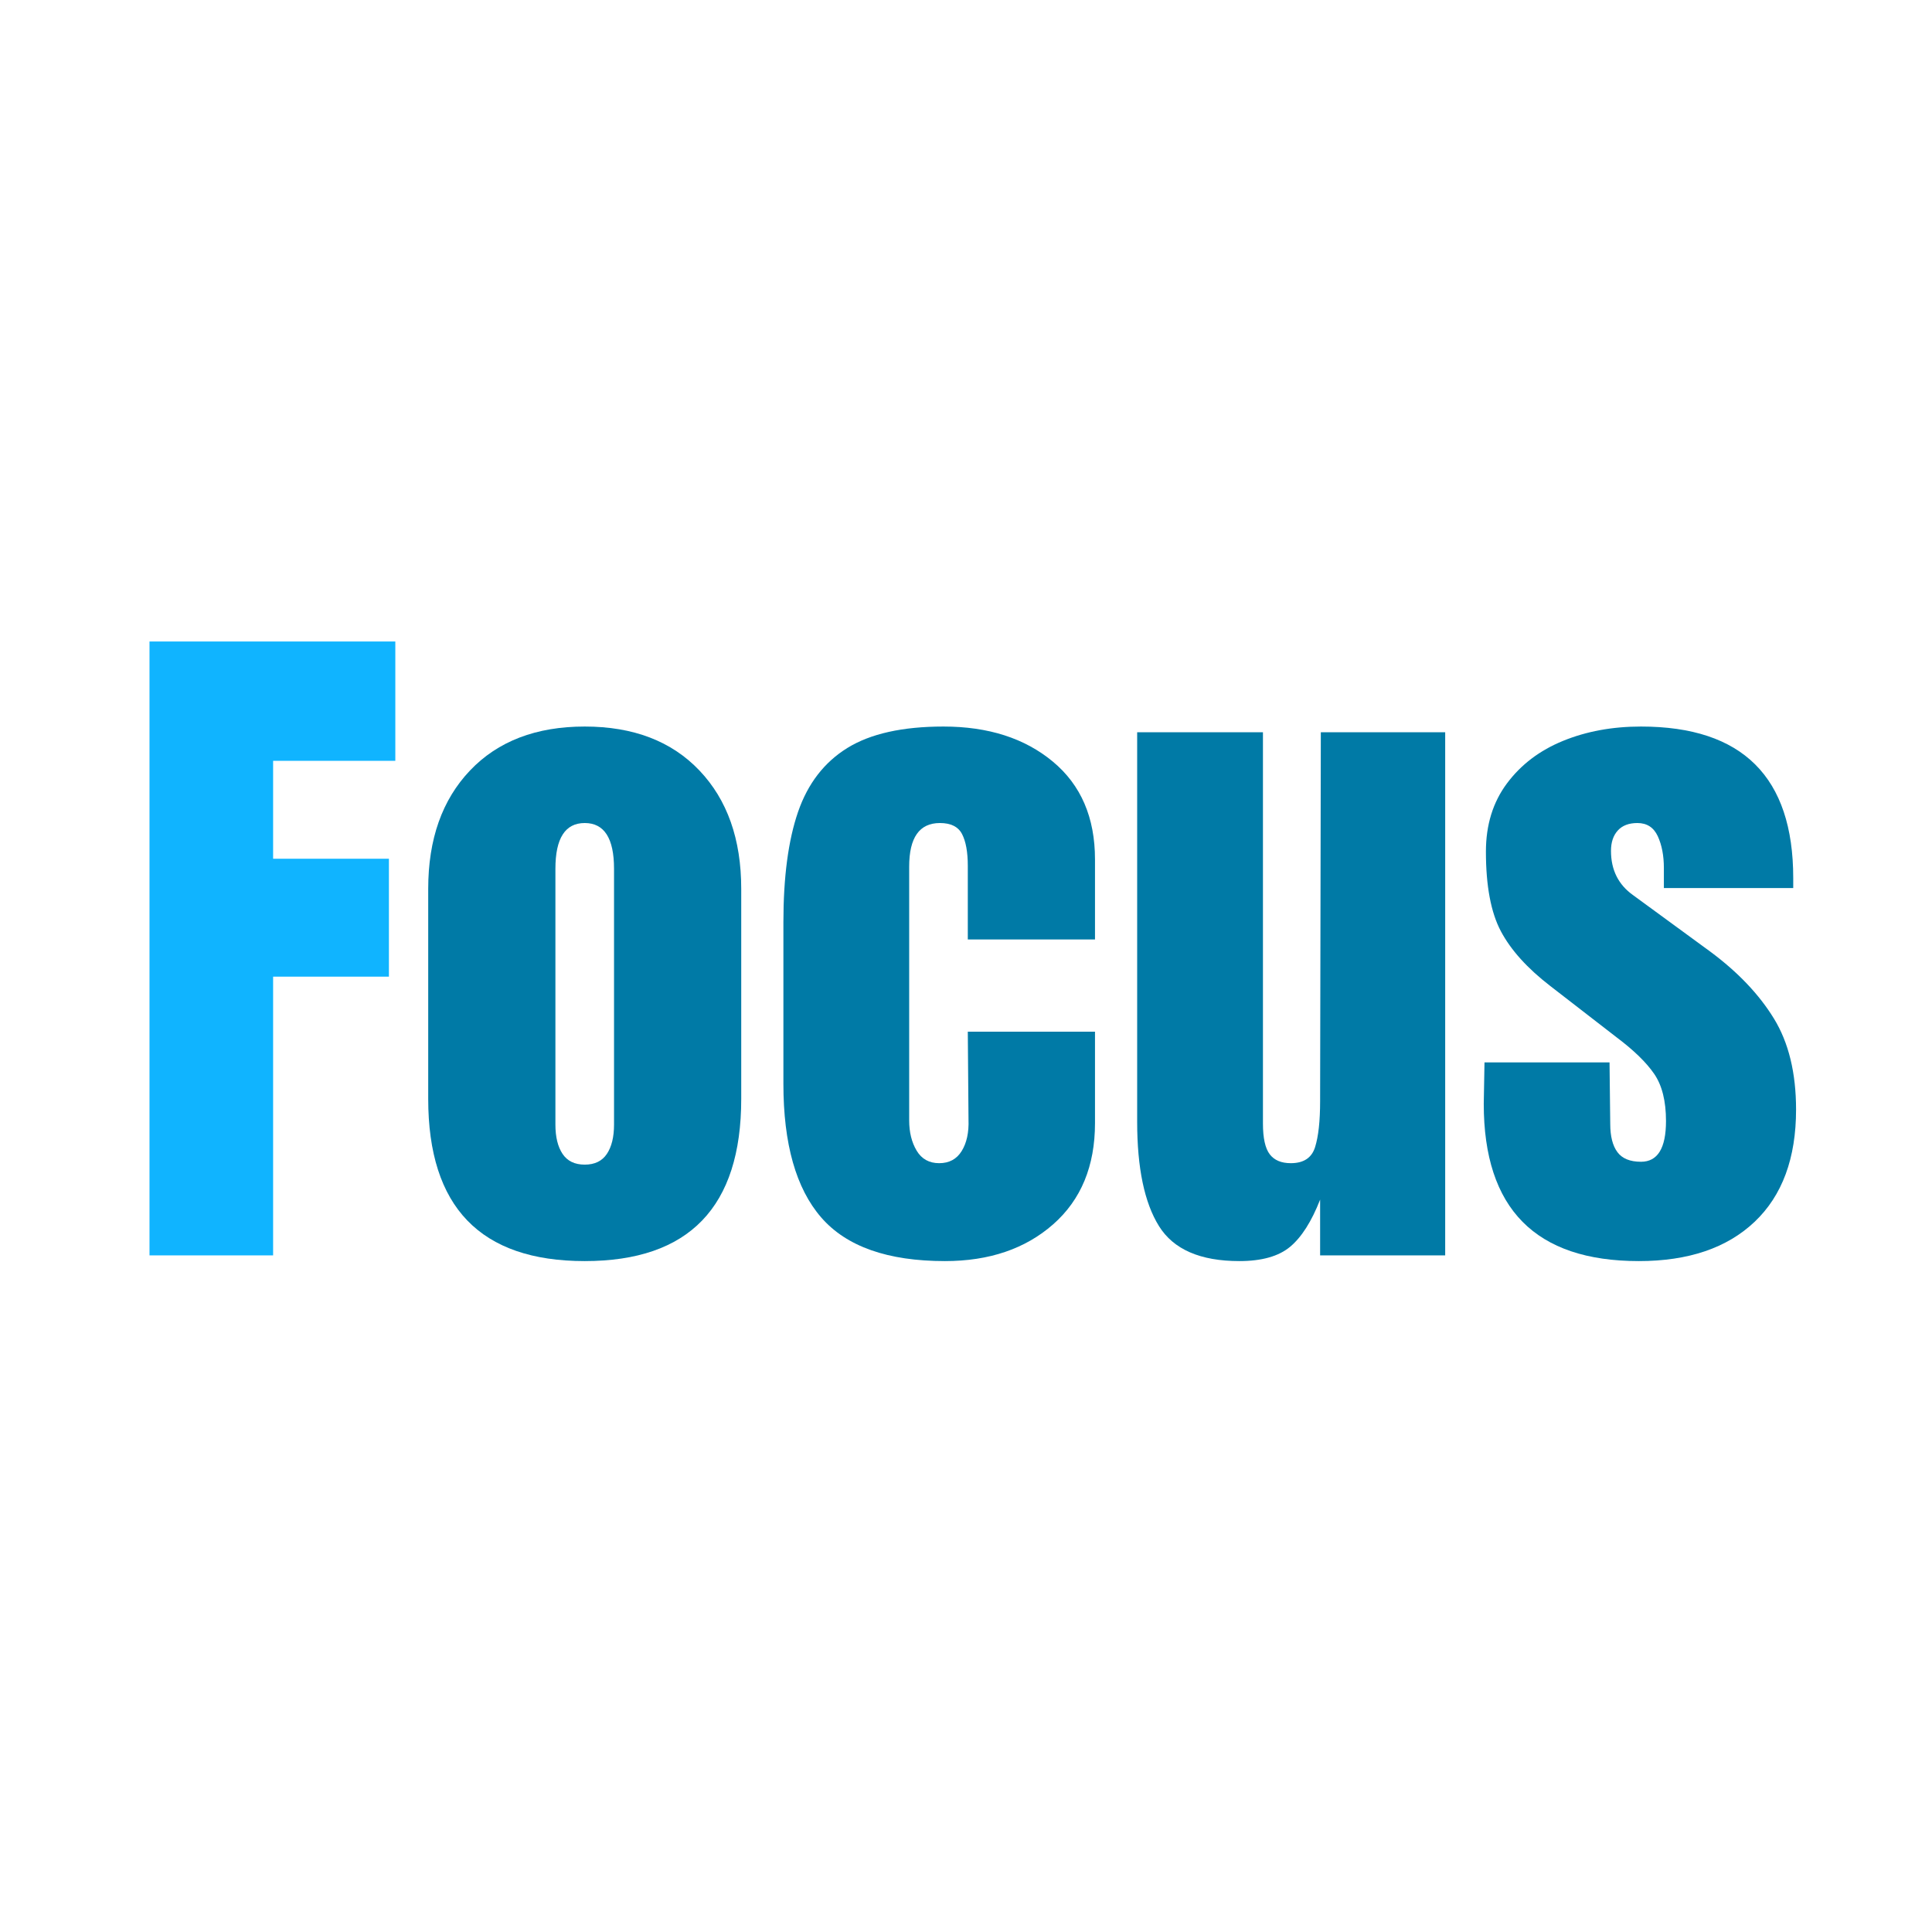 <svg xmlns="http://www.w3.org/2000/svg" xmlns:xlink="http://www.w3.org/1999/xlink" width="1080" zoomAndPan="magnify" viewBox="0 0 810 810" height="1080" preserveAspectRatio="xMidYMid meet" version="1.0"><defs><g/></defs><g fill="#10b4ff" fill-opacity="1"><g transform="translate(51.287, 526.325)"><g><path d="M 11.391 0 L 11.391 -257.375 L 114.453 -257.375 L 114.453 -207.344 L 63.219 -207.344 L 63.219 -166.297 L 111.766 -166.297 L 111.766 -116.859 L 63.219 -116.859 L 63.219 0 Z M 11.391 0 "/></g></g></g><g fill="#007aa6" fill-opacity="1"><g transform="translate(170.842, 526.325)"><g><path d="M 74.312 2.391 C 30.562 2.391 8.688 -20.281 8.688 -65.625 L 8.688 -153.703 C 8.688 -174.484 14.531 -191.016 26.219 -203.297 C 37.906 -215.578 53.938 -221.719 74.312 -221.719 C 94.688 -221.719 110.711 -215.578 122.391 -203.297 C 134.078 -191.016 139.922 -174.484 139.922 -153.703 L 139.922 -65.625 C 139.922 -20.281 118.051 2.391 74.312 2.391 Z M 74.312 -38.047 C 78.5 -38.047 81.594 -39.547 83.594 -42.547 C 85.594 -45.547 86.594 -49.641 86.594 -54.828 L 86.594 -162.094 C 86.594 -174.875 82.5 -181.266 74.312 -181.266 C 66.113 -181.266 62.016 -174.875 62.016 -162.094 L 62.016 -54.828 C 62.016 -49.641 63.016 -45.547 65.016 -42.547 C 67.016 -39.547 70.113 -38.047 74.312 -38.047 Z M 74.312 -38.047 "/></g></g></g><g fill="#007aa6" fill-opacity="1"><g transform="translate(319.755, 526.325)"><g><path d="M 76.406 2.391 C 52.438 2.391 35.156 -3.695 24.562 -15.875 C 13.977 -28.062 8.688 -46.738 8.688 -71.906 L 8.688 -139.625 C 8.688 -158.602 10.734 -174.035 14.828 -185.922 C 18.922 -197.805 25.812 -206.742 35.5 -212.734 C 45.188 -218.723 58.625 -221.719 75.812 -221.719 C 94.582 -221.719 109.859 -216.82 121.641 -207.031 C 133.43 -197.25 139.328 -183.57 139.328 -166 L 139.328 -132.438 L 86 -132.438 L 86 -163.297 C 86 -169.086 85.195 -173.531 83.594 -176.625 C 82 -179.719 78.906 -181.266 74.312 -181.266 C 65.719 -181.266 61.422 -175.176 61.422 -163 L 61.422 -56.625 C 61.422 -51.633 62.469 -47.391 64.562 -43.891 C 66.664 -40.398 69.812 -38.656 74 -38.656 C 78.195 -38.656 81.344 -40.352 83.438 -43.75 C 85.539 -47.145 86.492 -51.535 86.297 -56.922 L 86 -93.781 L 139.328 -93.781 L 139.328 -55.438 C 139.328 -37.457 133.484 -23.32 121.797 -13.031 C 110.109 -2.75 94.977 2.391 76.406 2.391 Z M 76.406 2.391 "/></g></g></g><g fill="#007aa6" fill-opacity="1"><g transform="translate(466.871, 526.325)"><g><path d="M 52.734 2.391 C 36.359 2.391 25.125 -2.5 19.031 -12.281 C 12.938 -22.07 9.891 -36.656 9.891 -56.031 L 9.891 -219.328 L 62.625 -219.328 L 62.625 -66.516 C 62.625 -65.117 62.625 -61.375 62.625 -55.281 C 62.625 -49.188 63.57 -44.891 65.469 -42.391 C 67.363 -39.898 70.312 -38.656 74.312 -38.656 C 79.695 -38.656 83.086 -40.898 84.484 -45.391 C 85.891 -49.891 86.594 -56.332 86.594 -64.719 L 86.594 -66.516 L 86.891 -219.328 L 139.031 -219.328 L 139.031 0 L 86.594 0 L 86.594 -23.375 C 83 -14.188 78.801 -7.594 74 -3.594 C 69.207 0.395 62.117 2.391 52.734 2.391 Z M 52.734 2.391 "/></g></g></g><g fill="#007aa6" fill-opacity="1"><g transform="translate(616.383, 526.325)"><g><path d="M 70.719 2.391 C 27.363 2.391 5.688 -19.578 5.688 -63.516 L 6 -80.906 L 58.422 -80.906 L 58.719 -55.125 C 58.719 -49.938 59.719 -45.992 61.719 -43.297 C 63.719 -40.598 67.016 -39.25 71.609 -39.25 C 78.598 -39.25 82.094 -44.941 82.094 -56.328 C 82.094 -64.711 80.441 -71.301 77.141 -76.094 C 73.848 -80.895 68.609 -85.992 61.422 -91.391 L 33.562 -112.953 C 23.969 -120.348 17.07 -127.988 12.875 -135.875 C 8.688 -143.77 6.594 -154.906 6.594 -169.281 C 6.594 -180.469 9.535 -190.004 15.422 -197.891 C 21.316 -205.785 29.16 -211.727 38.953 -215.719 C 48.742 -219.719 59.629 -221.719 71.609 -221.719 C 114.16 -221.719 135.438 -200.547 135.438 -158.203 L 135.438 -154 L 81.203 -154 L 81.203 -162.391 C 81.203 -167.586 80.352 -172.031 78.656 -175.719 C 76.957 -179.414 74.109 -181.266 70.109 -181.266 C 66.516 -181.266 63.77 -180.219 61.875 -178.125 C 59.977 -176.031 59.031 -173.188 59.031 -169.594 C 59.031 -161.602 62.125 -155.41 68.312 -151.016 L 100.672 -127.344 C 112.254 -118.75 121.141 -109.406 127.328 -99.312 C 133.523 -89.227 136.625 -76.5 136.625 -61.125 C 136.625 -40.75 130.832 -25.066 119.25 -14.078 C 107.664 -3.098 91.488 2.391 70.719 2.391 Z M 70.719 2.391 "/></g></g></g></svg>